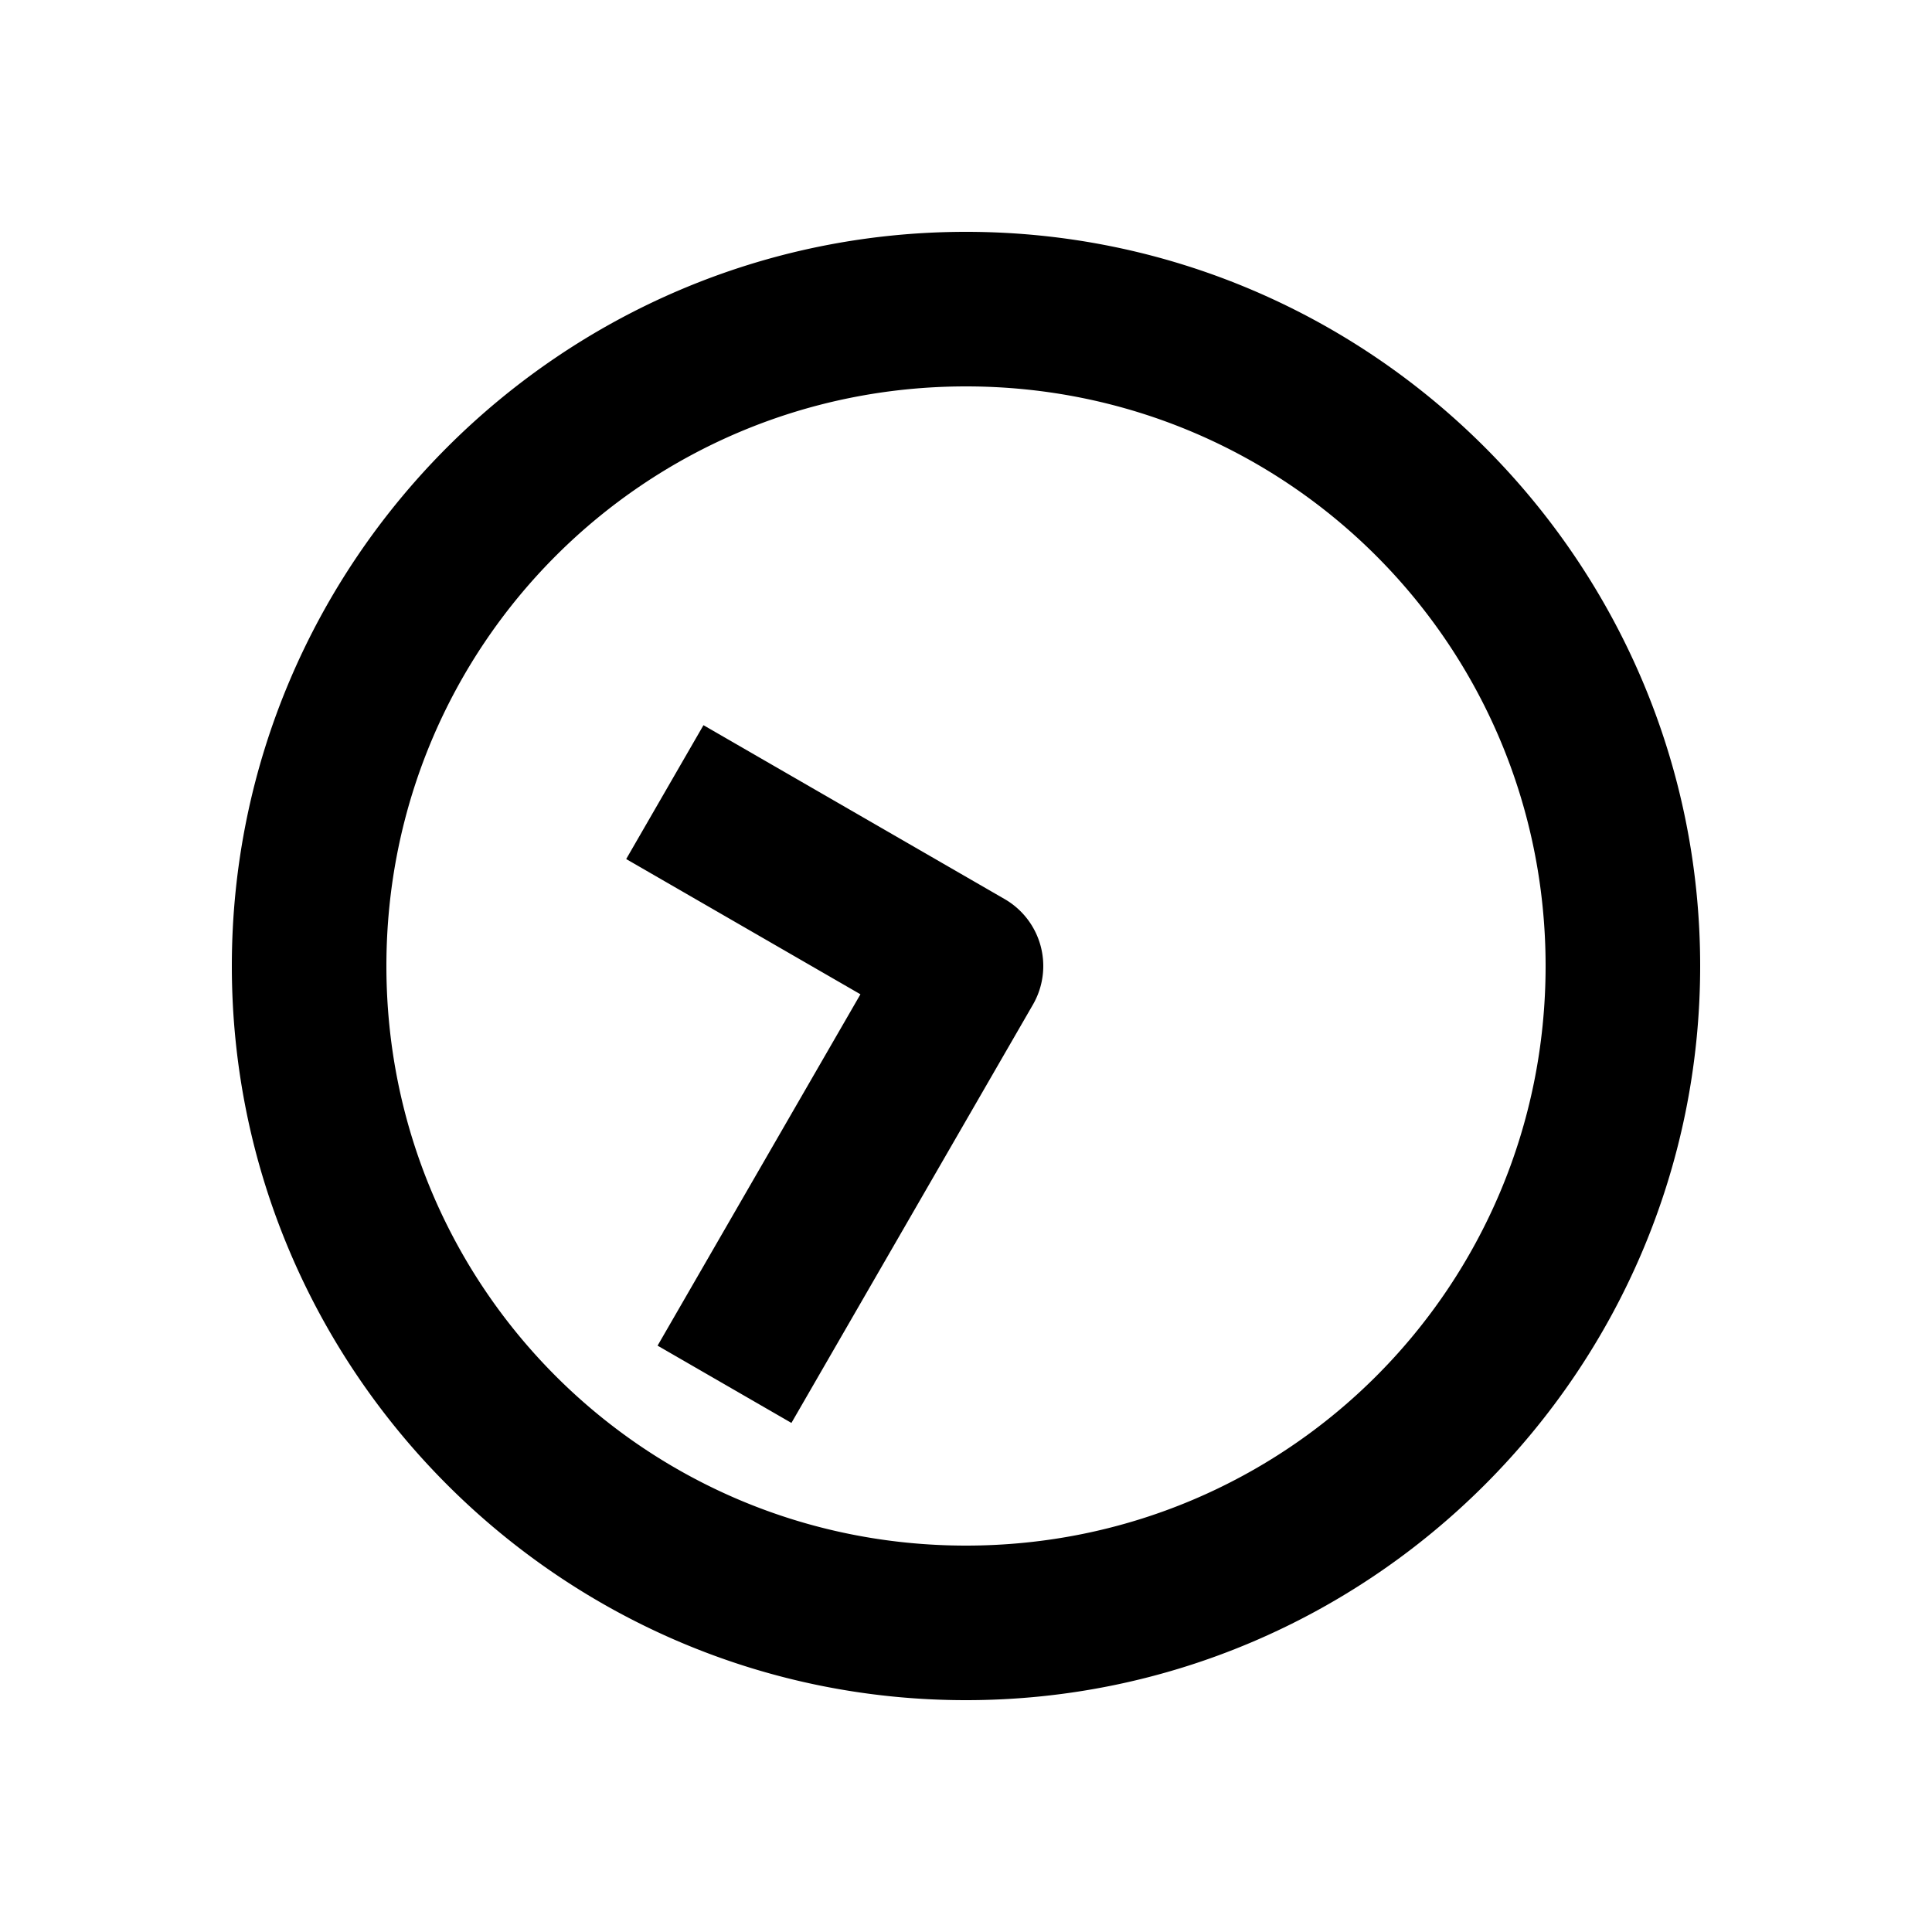 <svg xmlns="http://www.w3.org/2000/svg" width="1000" height="1000"><path d="m55.36-175.885-20 34.64-50 86.604-147.225-85-34.64-20-40 69.282 34.64 20L-20 34.64A40.004 40.004 0 0 0 34.64 20l70-121.244 20-34.64zM380 0c0-209.394-170.606-380-380-380S-380-209.394-380 0-209.394 380 0 380 380 209.394 380 0Zm-80 0c0 166.159-133.841 300-300 300S-300 166.159-300 0-166.159-300 0-300 300-166.159 300 0z" style="-inkscape-stroke:none" transform="rotate(-90 500 0)"/></svg>